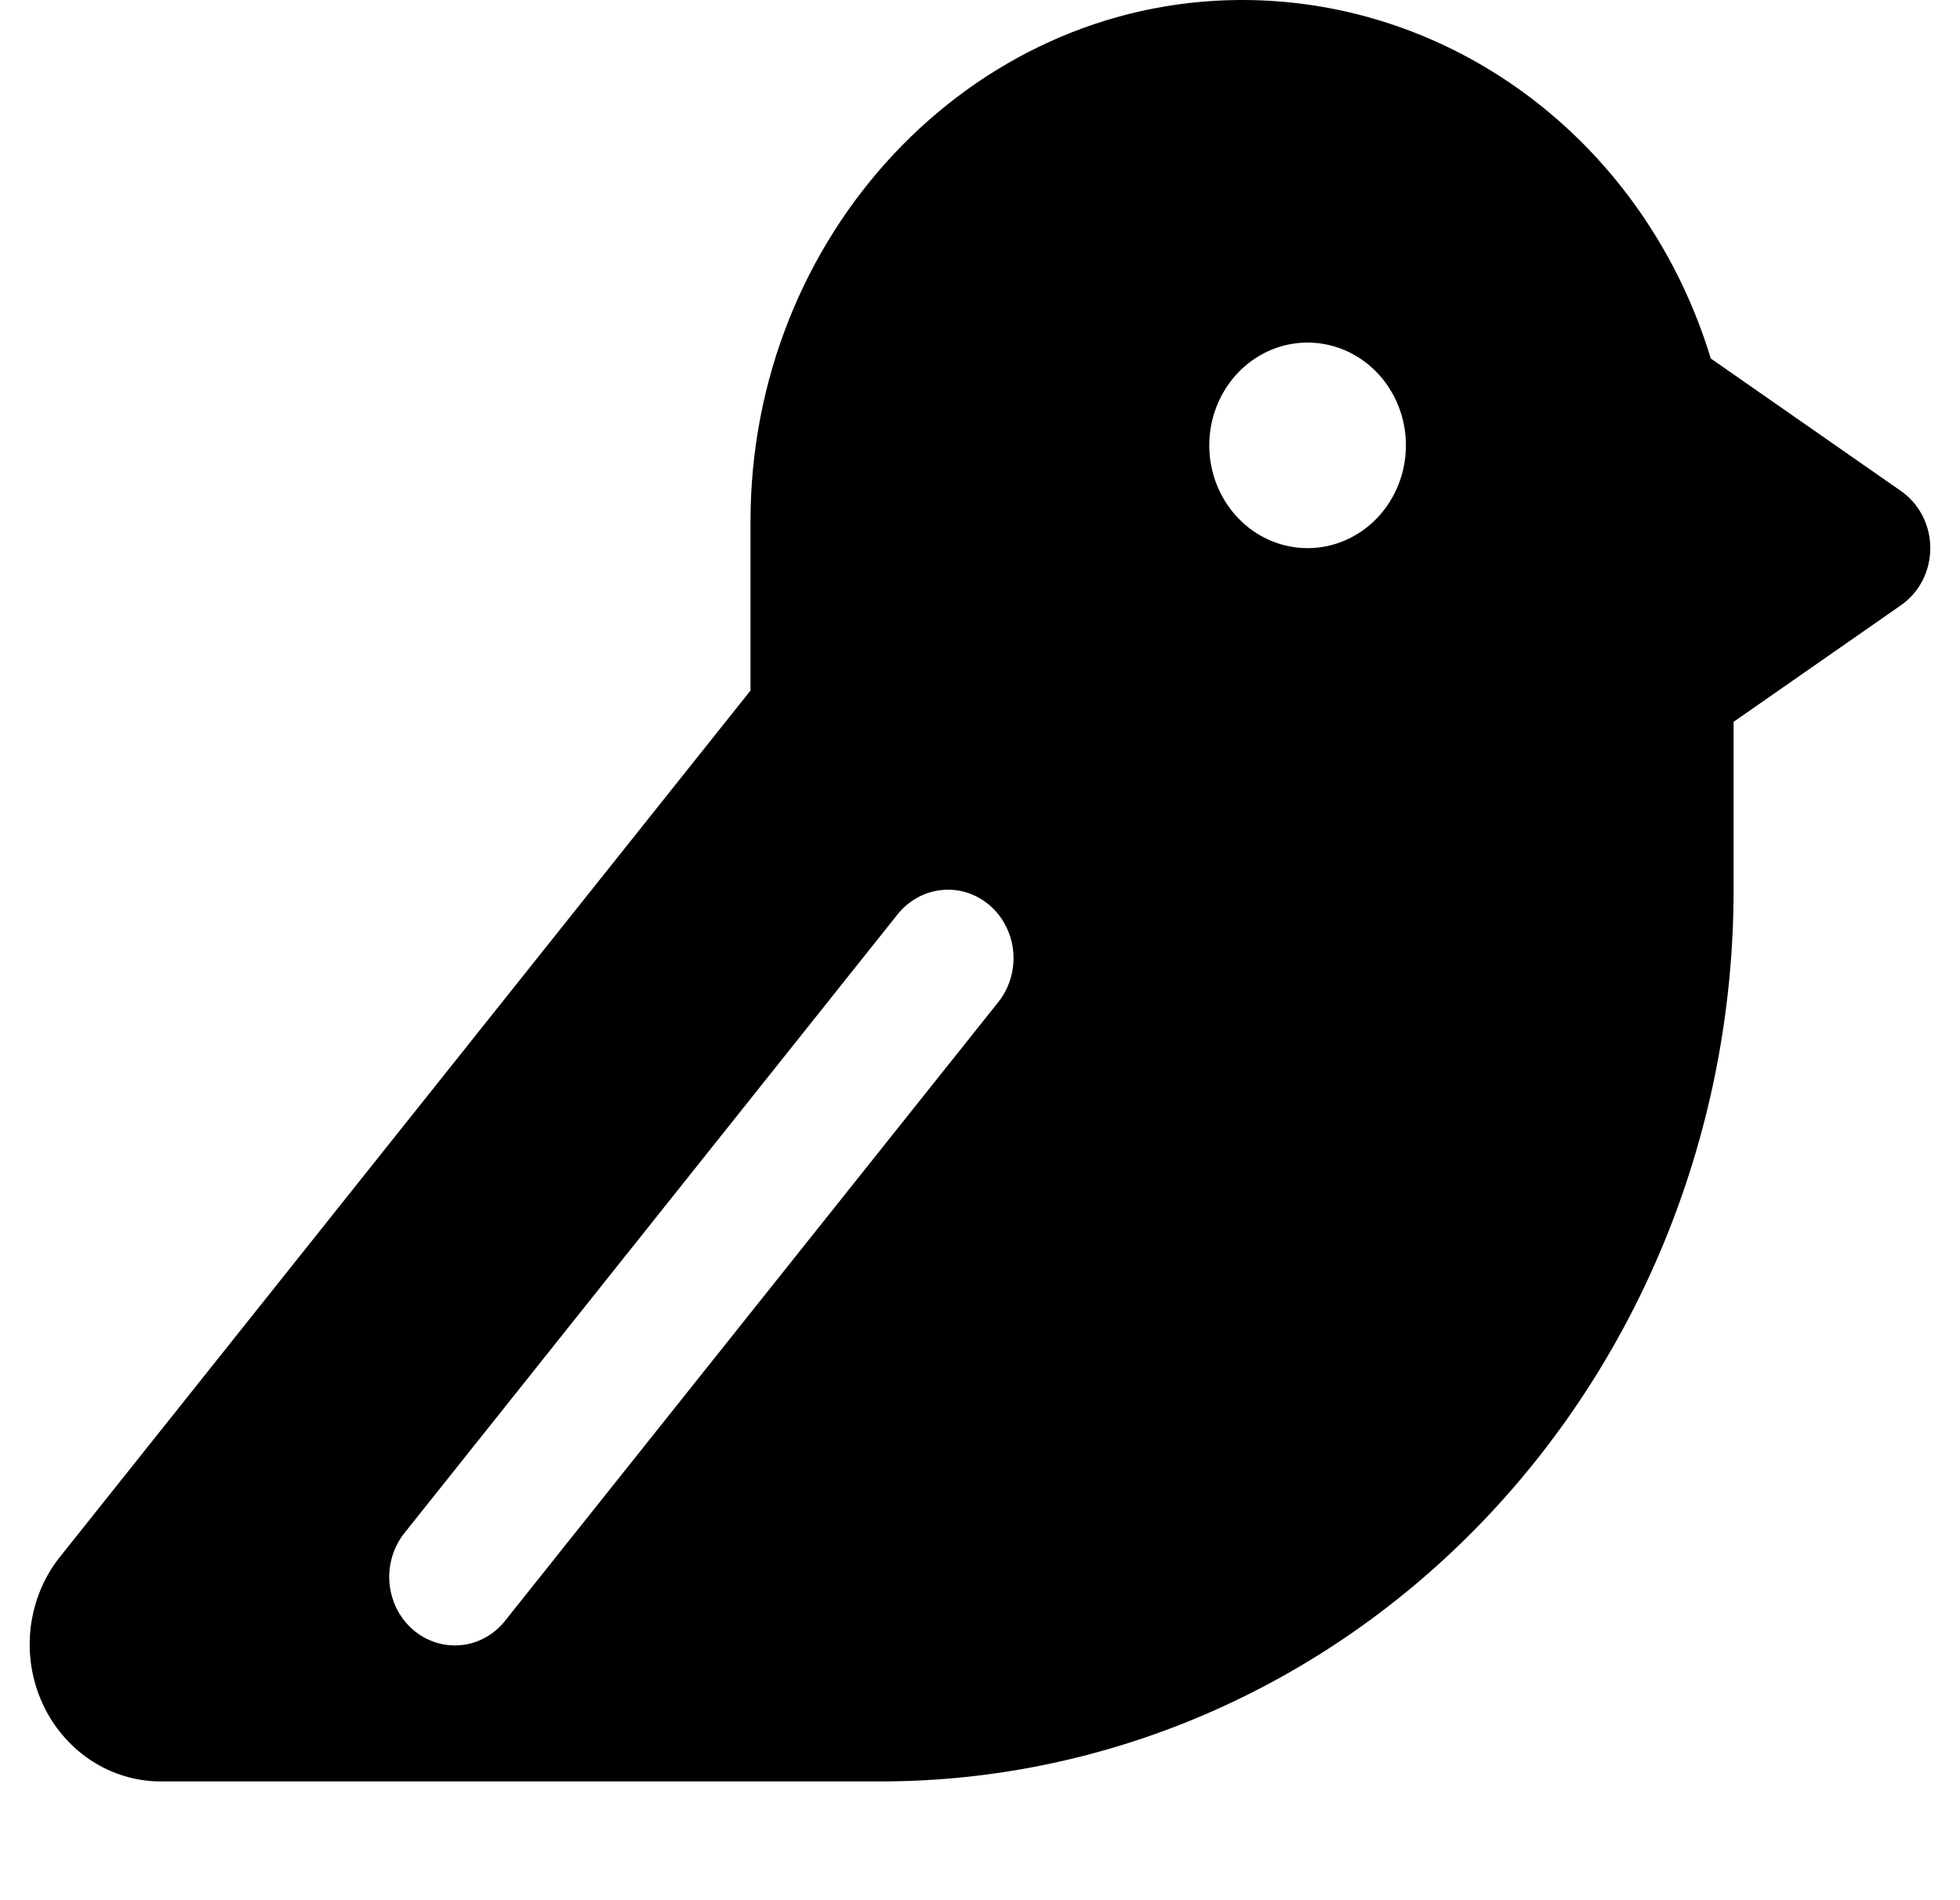 <svg width="33" height="32" viewBox="0 0 33 32" fill="none" xmlns="http://www.w3.org/2000/svg">
<g clip-path="url(#clip0_539_3563)">
<path d="M32.008 8.27L28.804 6.037C28.272 4.285 27.221 2.755 25.802 1.67C24.383 0.584 22.67 -0.001 20.912 3.83767e-07H20.872C16.331 0.023 12.636 3.962 12.636 8.782V11.629L0.998 26.233L0.984 26.25C0.724 26.589 0.562 26.998 0.514 27.43C0.467 27.862 0.537 28.299 0.717 28.69C0.897 29.082 1.179 29.413 1.53 29.645C1.882 29.876 2.289 30 2.704 30H14.843C18.646 29.996 22.293 28.414 24.982 25.602C27.672 22.79 29.184 18.977 29.188 15V12.156L32.008 10.191C32.159 10.086 32.283 9.943 32.369 9.776C32.455 9.608 32.5 9.421 32.5 9.231C32.5 9.041 32.455 8.853 32.369 8.686C32.283 8.518 32.159 8.376 32.008 8.27ZM16.795 16.892L8.518 27.277C8.427 27.397 8.313 27.496 8.184 27.57C8.055 27.643 7.914 27.689 7.768 27.704C7.622 27.719 7.474 27.704 7.334 27.659C7.194 27.614 7.063 27.541 6.95 27.442C6.838 27.344 6.745 27.223 6.677 27.087C6.61 26.951 6.569 26.802 6.557 26.649C6.545 26.496 6.563 26.342 6.608 26.197C6.654 26.051 6.727 25.916 6.823 25.8L15.099 15.415C15.191 15.296 15.305 15.196 15.434 15.123C15.562 15.05 15.704 15.004 15.85 14.989C15.996 14.973 16.144 14.988 16.284 15.033C16.424 15.078 16.555 15.152 16.667 15.25C16.78 15.348 16.873 15.469 16.94 15.605C17.008 15.741 17.049 15.89 17.061 16.043C17.073 16.196 17.055 16.35 17.009 16.496C16.964 16.642 16.891 16.776 16.795 16.892ZM22.016 9.231C21.688 9.231 21.368 9.129 21.096 8.939C20.824 8.749 20.612 8.479 20.486 8.162C20.361 7.846 20.328 7.498 20.392 7.162C20.456 6.827 20.614 6.518 20.845 6.276C21.077 6.034 21.372 5.869 21.693 5.802C22.014 5.736 22.347 5.77 22.649 5.901C22.951 6.032 23.21 6.254 23.392 6.538C23.574 6.823 23.671 7.158 23.671 7.5C23.671 7.959 23.497 8.399 23.186 8.724C22.876 9.048 22.455 9.231 22.016 9.231Z" fill="black"/>
</g>
<defs>
<clipPath id="clip0_539_3563">
<rect width="32" height="32" fill="white" transform="translate(0.5)"/>
</clipPath>
</defs>
</svg>
